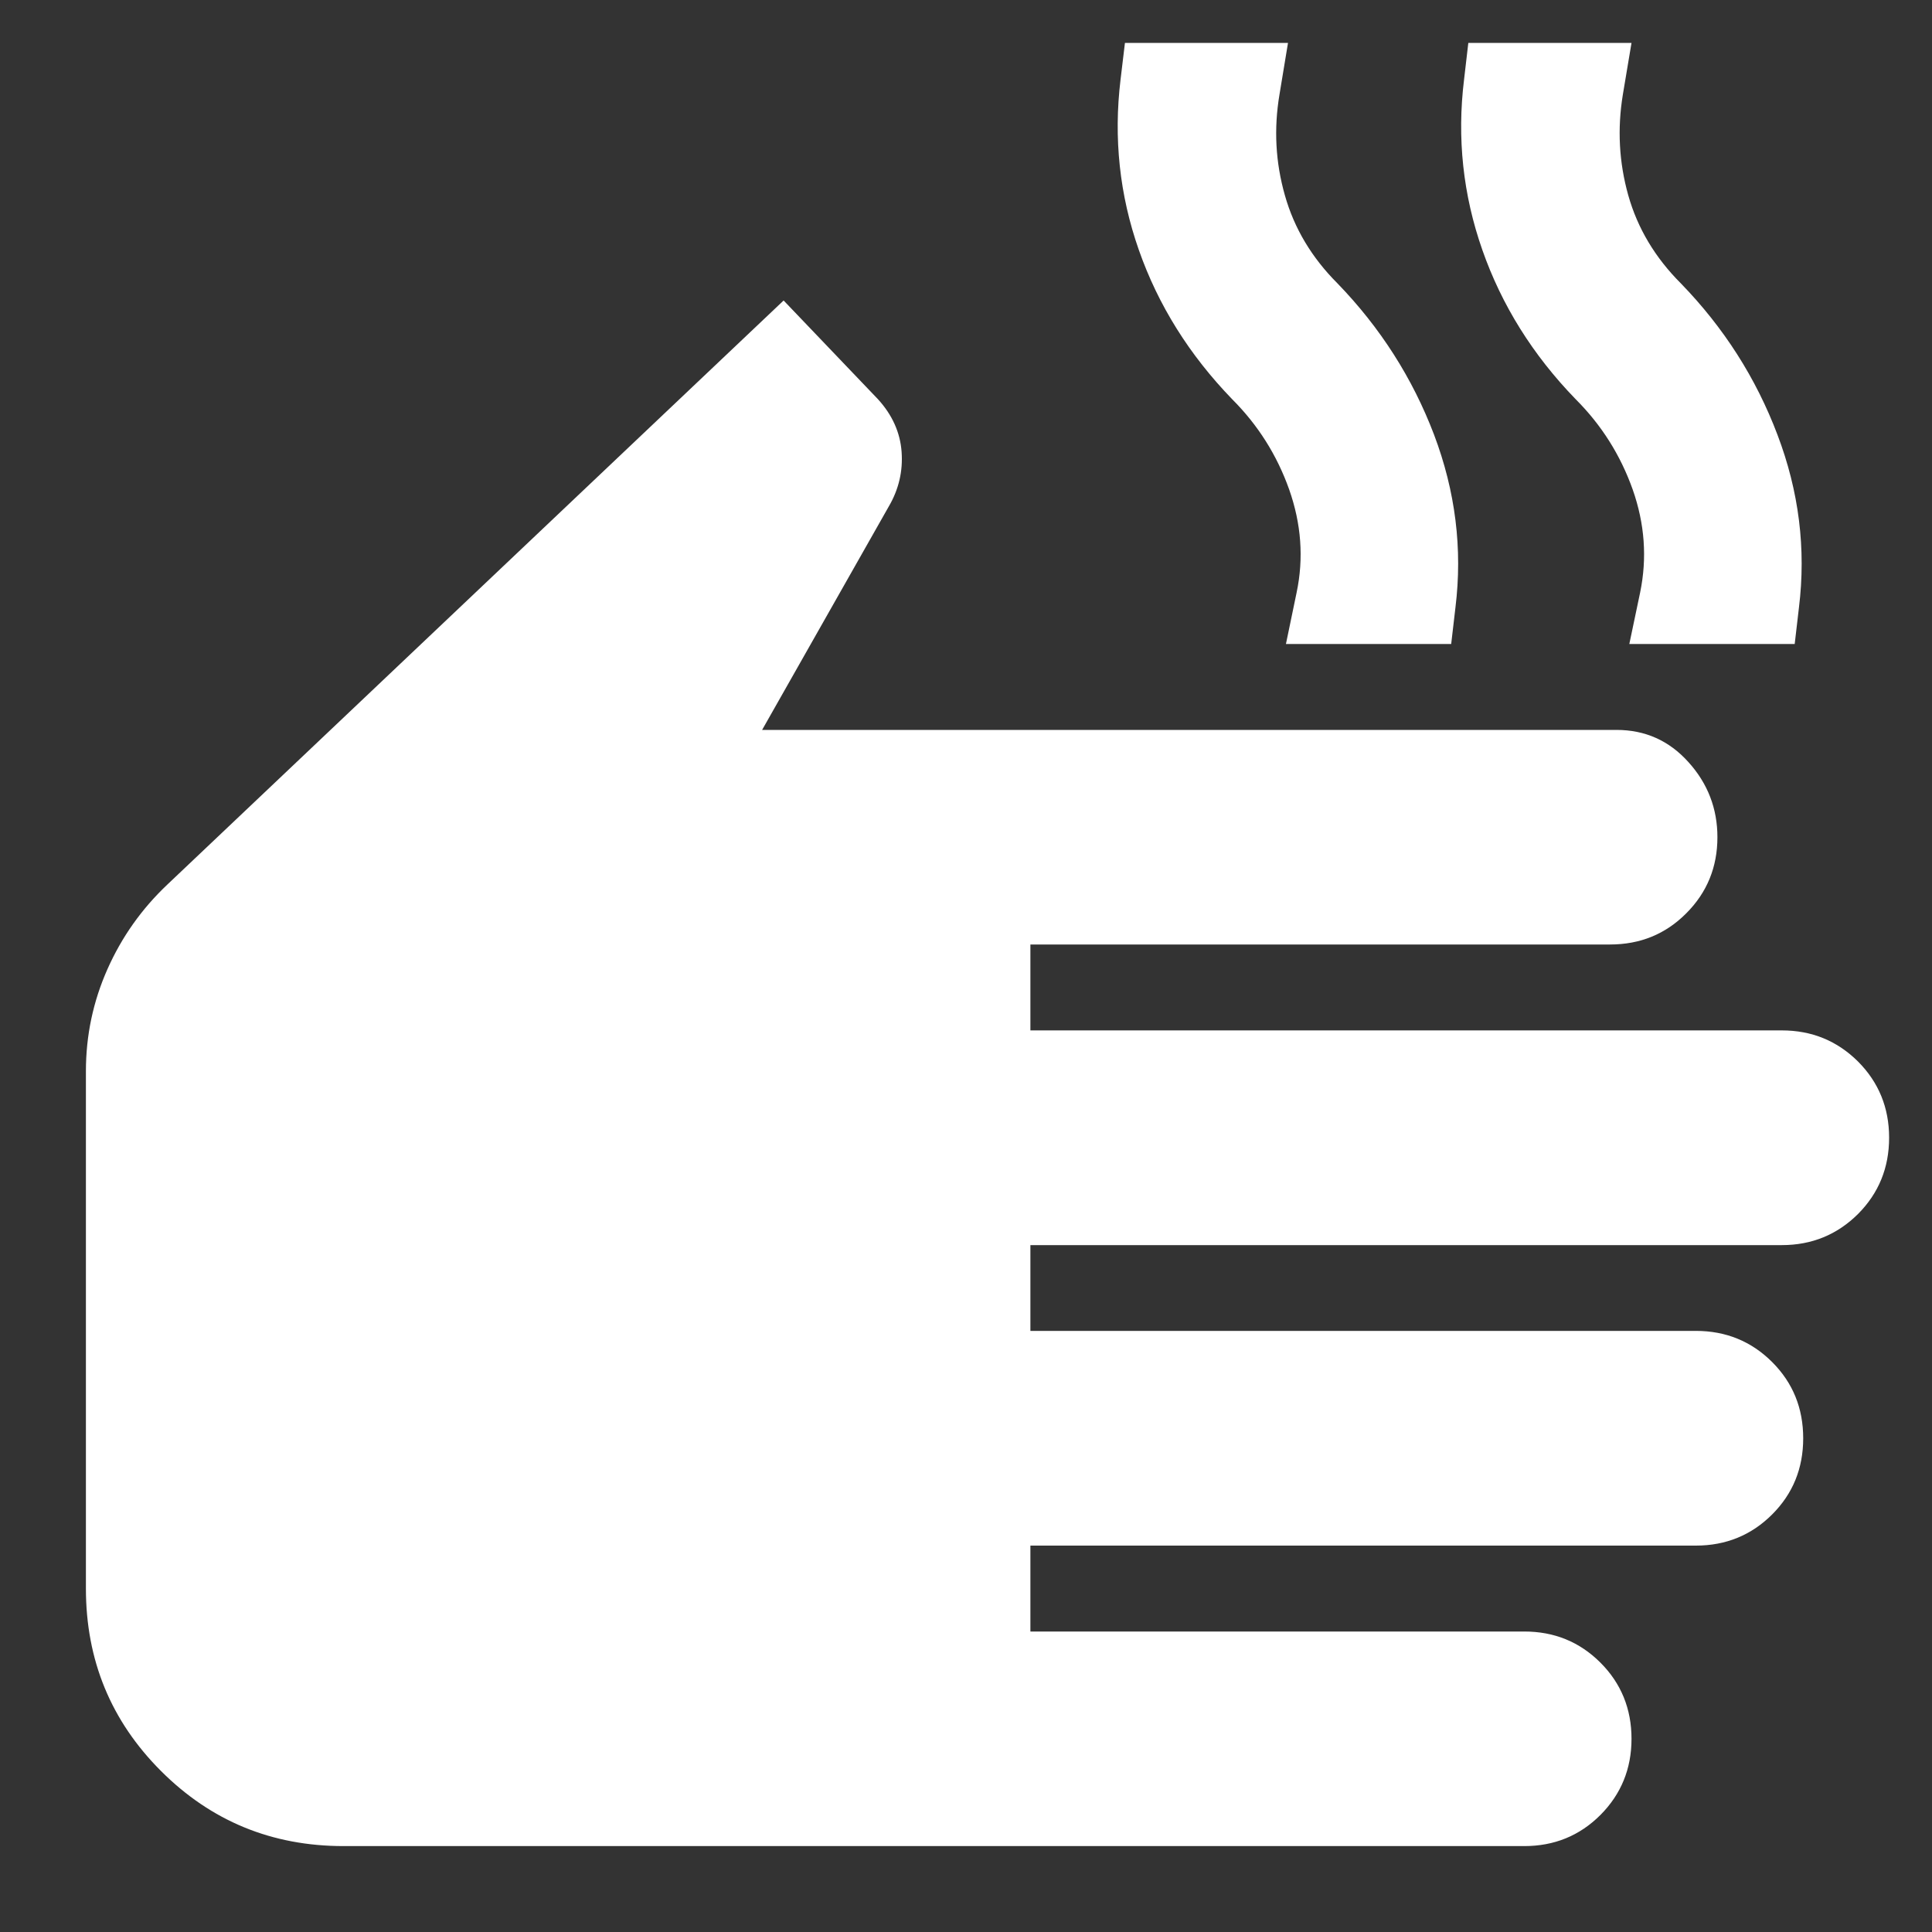 <svg width="15" height="15" viewBox="0 0 15 15" fill="none" xmlns="http://www.w3.org/2000/svg">
<rect x="0" y="0" width="15" height="15" fill="#333333" stroke="none"/>
<path d="M2.667 14.333C2.111 14.333 1.639 14.139 1.25 13.75C0.861 13.361 0.667 12.889 0.667 12.333V8.317C0.667 8.039 0.723 7.775 0.834 7.525C0.945 7.275 1.1 7.056 1.3 6.867L6.084 2.333L6.817 3.1C6.928 3.222 6.989 3.358 7 3.508C7.011 3.658 6.978 3.8 6.9 3.933L5.917 5.667H12.55C12.773 5.667 12.959 5.75 13.109 5.917C13.259 6.083 13.334 6.278 13.334 6.5C13.334 6.733 13.253 6.93 13.092 7.091C12.931 7.253 12.734 7.333 12.5 7.333H8V8H13.834C14.067 8 14.264 8.081 14.426 8.242C14.586 8.403 14.667 8.6 14.667 8.833C14.667 9.067 14.586 9.264 14.426 9.425C14.264 9.586 14.067 9.667 13.834 9.667H8V10.333H13.167C13.4 10.333 13.598 10.414 13.759 10.575C13.92 10.736 14 10.933 14 11.167C14 11.4 13.92 11.597 13.759 11.758C13.598 11.919 13.4 12 13.167 12H8V12.667H11.834C12.067 12.667 12.264 12.747 12.426 12.909C12.586 13.069 12.667 13.267 12.667 13.5C12.667 13.733 12.586 13.93 12.426 14.091C12.264 14.253 12.067 14.333 11.834 14.333H2.667ZM9.984 5L10.067 4.6C10.123 4.333 10.103 4.067 10.009 3.8C9.914 3.533 9.767 3.3 9.567 3.1C9.234 2.756 8.992 2.369 8.842 1.941C8.692 1.514 8.645 1.072 8.7 0.617L8.734 0.333H10L9.934 0.733C9.889 1 9.903 1.261 9.976 1.517C10.048 1.772 10.184 2 10.384 2.2C10.717 2.544 10.967 2.936 11.134 3.375C11.3 3.814 11.356 4.261 11.3 4.717L11.267 5H9.984ZM12.65 5L12.734 4.6C12.789 4.333 12.77 4.067 12.676 3.8C12.581 3.533 12.434 3.3 12.234 3.1C11.9 2.756 11.659 2.369 11.509 1.941C11.359 1.514 11.311 1.072 11.367 0.617L11.4 0.333H12.667L12.6 0.733C12.556 1 12.57 1.261 12.642 1.517C12.714 1.772 12.85 2 13.05 2.2C13.384 2.544 13.634 2.936 13.8 3.375C13.967 3.814 14.023 4.261 13.967 4.717L13.934 5H12.65Z" fill="white"/>
</svg>
